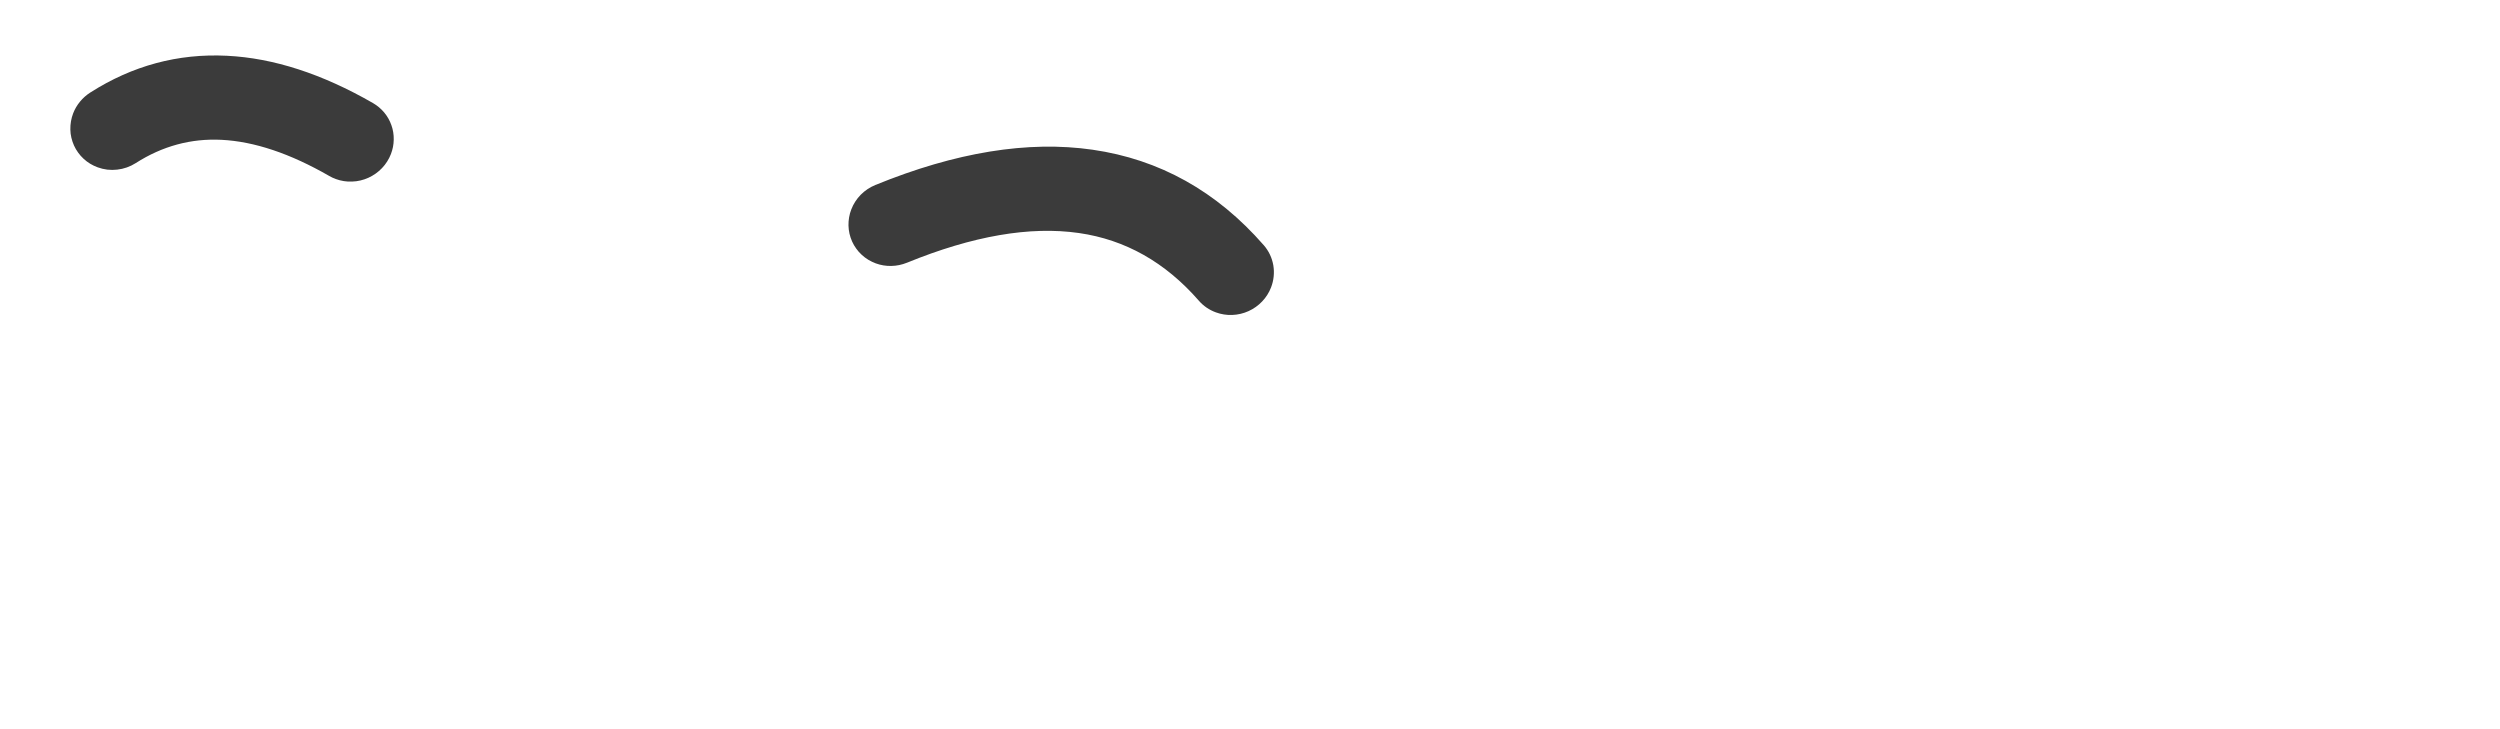 <?xml version="1.0" standalone="no"?><!DOCTYPE svg PUBLIC "-//W3C//DTD SVG 1.1//EN" "http://www.w3.org/Graphics/SVG/1.1/DTD/svg11.dtd"><svg class="icon" width="200px" height="58.35px" viewBox="0 0 3510 1024" version="1.1" xmlns="http://www.w3.org/2000/svg"><path d="M0 0m0 0l1903.347 0q0 0 0 0l0 555.143q0 0 0 0l-1903.347 0q0 0 0 0l0-555.143q0 0 0 0Z" fill="#D8D8D8" fill-opacity="0" /><path d="M310.84 196.283q69.155 3.41 151.435 50.756 4.362 2.538 9.16 4.283 2.776 1.031 5.591 1.745 2.855 0.714 5.75 1.19 2.895 0.436 5.829 0.634 2.934 0.159 5.869 0 2.934-0.079 5.869-0.476 2.895-0.397 5.789-1.071 2.855-0.674 5.631-1.626 2.776-0.952 5.512-2.181 2.657-1.19 5.234-2.696 2.538-1.467 4.957-3.172 2.379-1.705 4.639-3.648 2.221-1.903 4.243-4.045 2.022-2.141 3.846-4.441 1.784-2.34 3.371-4.798 1.586-2.498 2.895-5.076 1.309-2.617 2.379-5.353 1.864-4.877 2.895-9.953 0.991-5.115 1.071-10.31 0.119-5.155-0.714-10.31-0.793-5.076-2.538-9.913-1.705-4.917-4.243-9.398-2.577-4.52-5.869-8.486-3.331-3.965-7.296-7.296-3.965-3.331-8.486-5.948-107.103-61.621-205.125-66.419-102.979-5.076-191.842 51.668l-0.079 0.04q-8.129 5.234-14.275 12.689-6.107 7.415-9.596 16.377-1.031 2.736-1.824 5.551-0.793 2.776-1.269 5.67-0.515 2.855-0.714 5.75-0.238 2.895-0.159 5.789t0.397 5.789q0.397 2.855 1.031 5.71 0.674 2.776 1.586 5.551t2.102 5.393q1.19 2.617 2.657 5.155 1.467 2.458 3.172 4.838 1.665 2.34 3.569 4.481 1.943 2.181 4.084 4.164 2.102 1.983 4.441 3.727 2.3 1.745 4.798 3.252 2.498 1.507 5.155 2.776 2.577 1.269 5.353 2.26 6.503 2.379 13.482 3.252 6.9 0.793 13.879 0 6.979-0.753 13.601-3.093 6.622-2.34 12.53-6.107Q246.642 193.11 310.84 196.283zM1683.035 422.028l0.079 0.079q9.834 11.261 24.03 16.456 2.776 1.031 5.591 1.745 2.855 0.753 5.75 1.19t5.829 0.634q2.934 0.159 5.869 0.04t5.869-0.515q2.895-0.397 5.789-1.071 2.855-0.674 5.631-1.626 2.776-0.952 5.512-2.181 2.657-1.19 5.234-2.696 2.538-1.467 4.957-3.172 2.379-1.705 4.639-3.648 2.221-1.903 4.243-4.045 2.022-2.141 3.846-4.441 1.784-2.34 3.371-4.798 1.586-2.458 2.895-5.076 1.309-2.617 2.379-5.353 1.428-3.727 2.379-7.613 0.912-3.846 1.309-7.812 0.397-3.965 0.278-7.931-0.159-3.965-0.793-7.851-0.714-3.926-1.903-7.693-1.19-3.767-2.895-7.336t-3.886-6.86q-2.181-3.331-4.758-6.305h-0.04Q1674.946 230.503 1533.86 210.161q-135.732-19.549-304.932 49.566-5.75 2.379-10.905 5.789-5.155 3.45-9.517 7.851-4.362 4.401-7.693 9.596-3.331 5.155-5.551 10.905-1.071 2.736-1.864 5.551-0.793 2.776-1.269 5.67-0.515 2.855-0.714 5.75-0.238 2.895-0.159 5.789t0.436 5.789q0.397 2.895 0.991 5.71 0.674 2.776 1.586 5.551t2.102 5.393q1.19 2.617 2.657 5.155 1.467 2.458 3.172 4.838 1.665 2.34 3.569 4.52 1.983 2.141 4.084 4.124 2.141 1.983 4.441 3.727 2.34 1.745 4.798 3.252 2.498 1.507 5.155 2.776 2.577 1.269 5.353 2.3 10.548 3.846 21.849 3.608 11.341-0.238 21.809-4.52h0.079q138.469-56.545 241.487-41.715 97.586 14.037 168.208 94.85z" fill="#3B3B3B" /></svg>